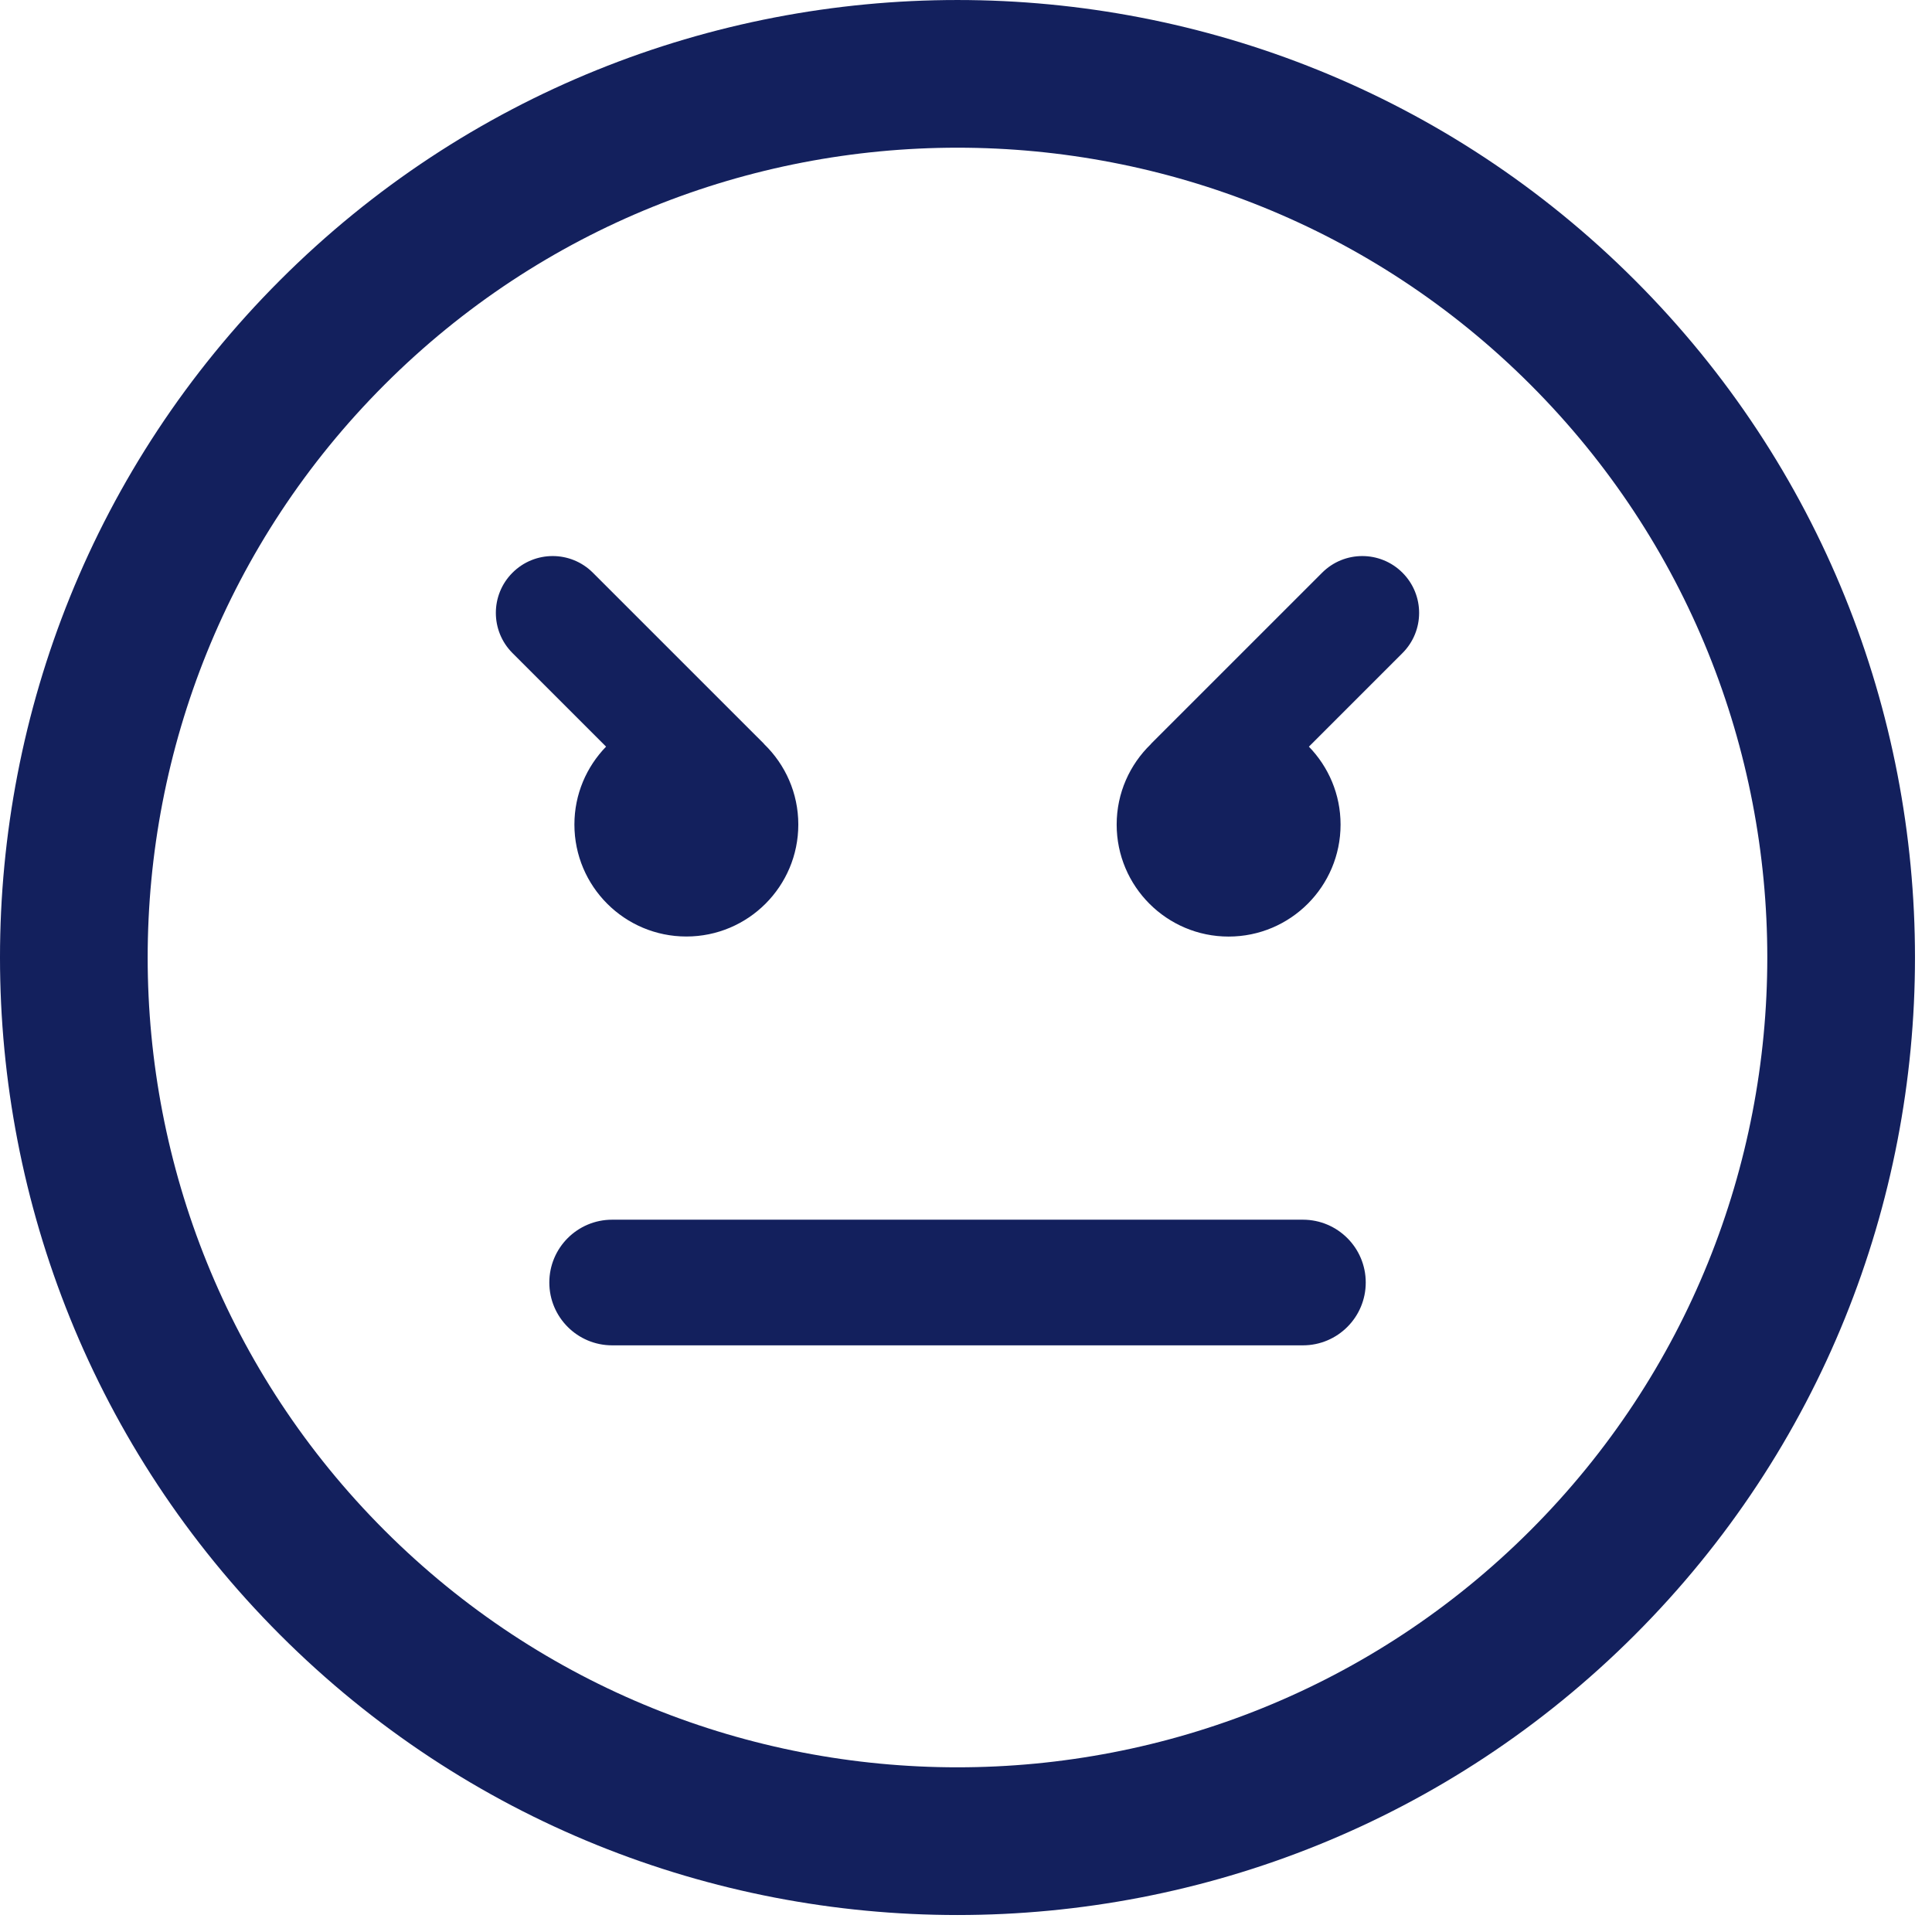 <?xml version="1.0" encoding="UTF-8" standalone="no"?>
<svg width="64px" height="64px" viewBox="0 0 64 64" version="1.1" xmlns="http://www.w3.org/2000/svg" xmlns:xlink="http://www.w3.org/1999/xlink">
    <!-- Generator: sketchtool 3.6.1 (26313) - http://www.bohemiancoding.com/sketch -->
    <title>susierzines</title>
    <desc>Created with sketchtool.</desc>
    <defs></defs>
    <g id="Man-esi-tu" stroke="none" stroke-width="1" fill="none" fill-rule="evenodd">
        <g id="Emotions-post" transform="translate(-236, -263)" fill="#13205D">
            <path d="M290.158,272.282 C277.784,259.907 257.651,259.907 245.28,272.279 C232.906,284.651 232.907,304.784 245.281,317.159 C257.652,329.531 277.784,329.531 290.157,317.157 C302.53,304.784 302.529,284.652 290.158,272.282 L290.158,272.282 Z M286.696,313.696 C276.232,324.16 259.205,324.161 248.741,313.698 C238.275,303.232 238.276,286.204 248.741,275.74 C259.204,265.277 276.231,265.276 286.697,275.741 C297.161,286.205 297.159,303.233 286.696,313.696 L286.696,313.696 Z M281.242,305.485 C281.242,306.634 280.31,307.566 279.161,307.566 L256.278,307.566 C255.129,307.566 254.197,306.634 254.197,305.485 C254.197,304.336 255.129,303.404 256.278,303.404 L279.162,303.404 C280.31,303.405 281.242,304.336 281.242,305.485 L281.242,305.485 Z M256.077,287.733 L252.977,284.634 C252.242,283.899 252.242,282.706 252.977,281.972 C253.712,281.236 254.905,281.236 255.64,281.972 L261.296,287.627 C261.304,287.635 261.309,287.645 261.318,287.654 C262.012,288.328 262.445,289.27 262.445,290.313 C262.445,292.363 260.784,294.023 258.737,294.023 C256.689,294.023 255.028,292.363 255.028,290.313 C255.028,289.31 255.429,288.401 256.077,287.733 L256.077,287.733 Z M282.459,281.972 C283.194,282.707 283.194,283.899 282.459,284.634 L279.359,287.734 C280.007,288.402 280.408,289.311 280.408,290.315 C280.408,292.364 278.747,294.025 276.699,294.025 C274.652,294.025 272.991,292.364 272.991,290.315 C272.991,289.271 273.424,288.329 274.119,287.655 C274.127,287.646 274.131,287.636 274.14,287.628 L279.796,281.973 C280.531,281.236 281.724,281.236 282.459,281.972 L282.459,281.972 Z" id="susierzines"></path>
        </g>
    </g>
</svg>